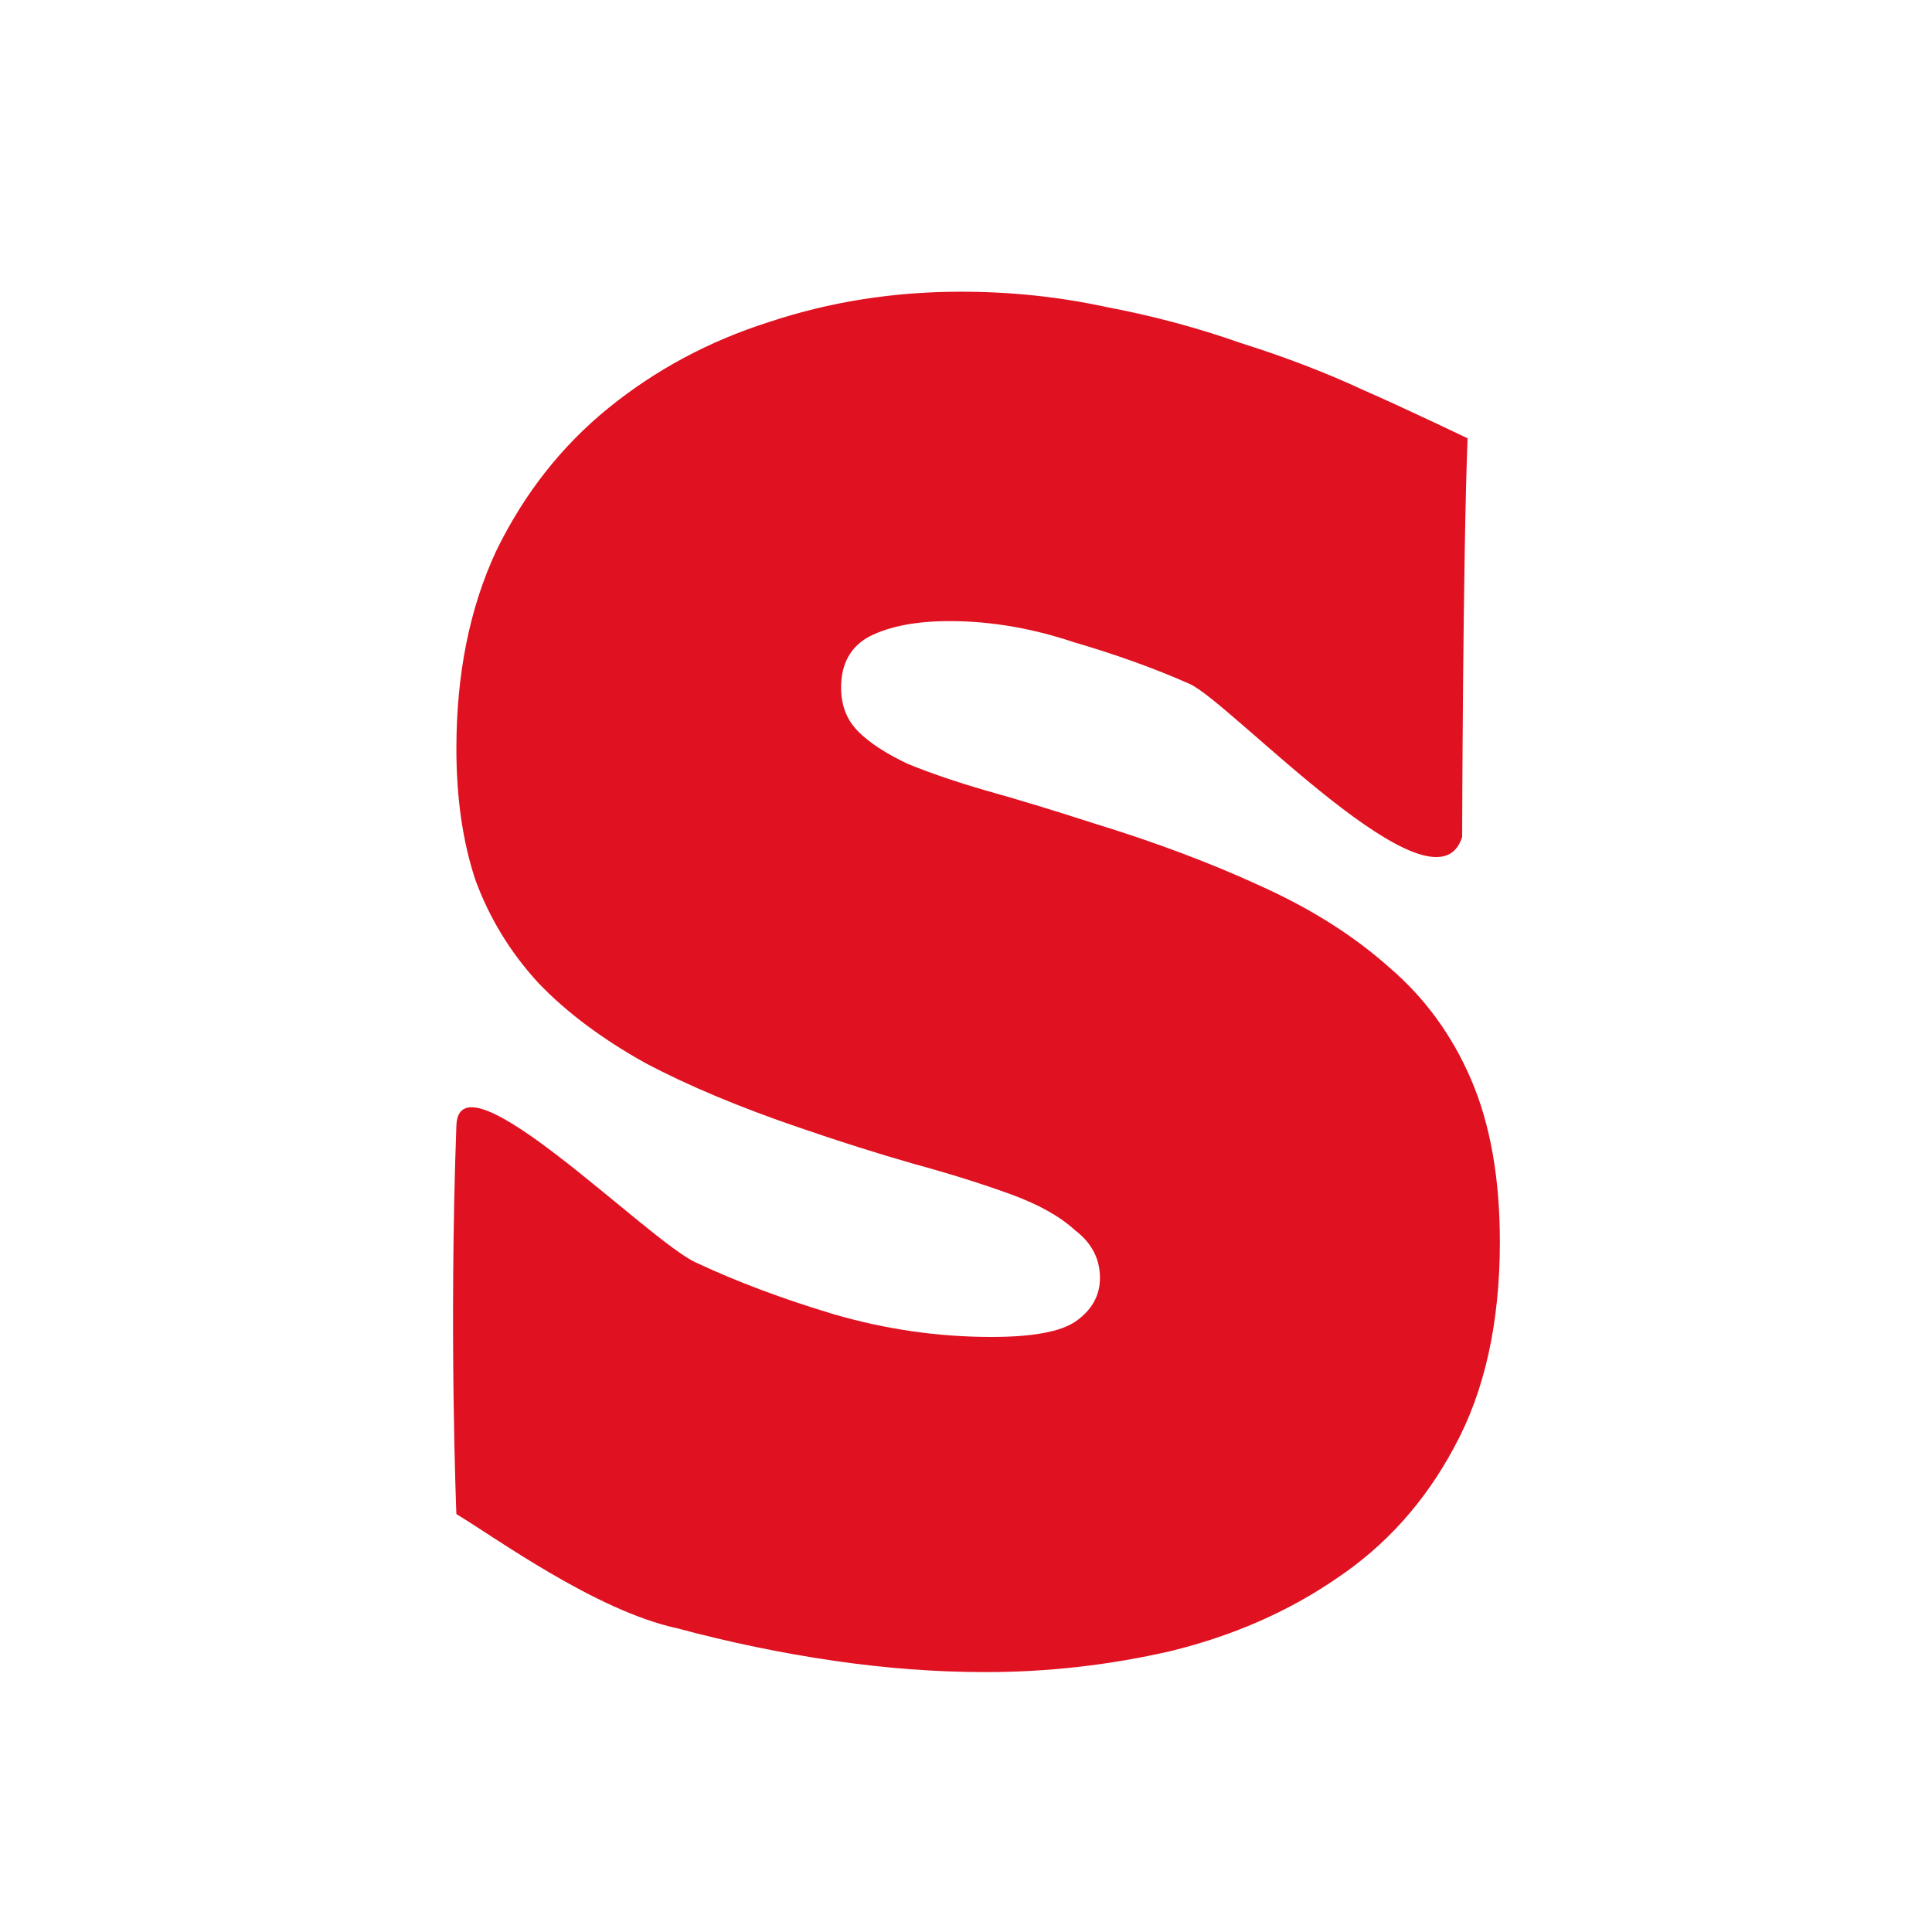 <?xml version="1.0" encoding="UTF-8" standalone="no"?>
<!-- Created with Inkscape (http://www.inkscape.org/) -->

<svg
   xmlns:dc="http://purl.org/dc/elements/1.1/"
   xmlns:cc="http://creativecommons.org/ns#"
   xmlns:rdf="http://www.w3.org/1999/02/22-rdf-syntax-ns#"
   xmlns:svg="http://www.w3.org/2000/svg"
   xmlns="http://www.w3.org/2000/svg"
   xmlns:sodipodi="http://sodipodi.sourceforge.net/DTD/sodipodi-0.dtd"
   xmlns:inkscape="http://www.inkscape.org/namespaces/inkscape"
   width="100"
   height="100"
   viewBox="0 0 26.458 26.458"
   version="1.1"
   id="svg8"
   inkscape:version="0.91 r13725"
   sodipodi:docname="icon.svg"
   inkscape:export-filename="/home/lexswed/Documents/GitHub/Syncmarks/build/assets/icons/icon48.png"
   inkscape:export-xdpi="43.200001"
   inkscape:export-ydpi="43.200001">
  <title
     id="title2083">Vuemark</title>
  <defs
     id="defs2">
    <filter
       style="color-interpolation-filters:sRGB;"
       inkscape:label="Drop Shadow"
       id="filter1057">
      <feFlood
         flood-opacity="0.322"
         flood-color="rgb(0,0,0)"
         result="flood"
         id="feFlood1047" />
      <feComposite
         in="flood"
         in2="SourceGraphic"
         operator="in"
         result="composite1"
         id="feComposite1049" />
      <feGaussianBlur
         in="composite1"
         stdDeviation="1"
         result="blur"
         id="feGaussianBlur1051" />
      <feOffset
         dx="0"
         dy="0"
         result="offset"
         id="feOffset1053" />
      <feComposite
         in="SourceGraphic"
         in2="offset"
         operator="over"
         result="composite2"
         id="feComposite1055" />
    </filter>
    <filter
       style="color-interpolation-filters:sRGB;"
       inkscape:label="Drop Shadow"
       id="filter2081">
      <feFlood
         flood-opacity="0.216"
         flood-color="rgb(0,0,0)"
         result="flood"
         id="feFlood2071" />
      <feComposite
         in="flood"
         in2="SourceGraphic"
         operator="out"
         result="composite1"
         id="feComposite2073" />
      <feGaussianBlur
         in="composite1"
         stdDeviation="0.4"
         result="blur"
         id="feGaussianBlur2075" />
      <feOffset
         dx="0"
         dy="0"
         result="offset"
         id="feOffset2077" />
      <feComposite
         in="offset"
         in2="SourceGraphic"
         operator="atop"
         result="composite2"
         id="feComposite2079" />
    </filter>
    <filter
       style="color-interpolation-filters:sRGB"
       inkscape:label="Drop Shadow"
       id="filter1057-0">
      <feFlood
         flood-opacity="0.322"
         flood-color="rgb(0,0,0)"
         result="flood"
         id="feFlood1047-4" />
      <feComposite
         in="flood"
         in2="SourceGraphic"
         operator="in"
         result="composite1"
         id="feComposite1049-8" />
      <feGaussianBlur
         in="composite1"
         stdDeviation="1"
         result="blur"
         id="feGaussianBlur1051-7" />
      <feOffset
         dx="0"
         dy="0"
         result="offset"
         id="feOffset1053-0" />
      <feComposite
         in="SourceGraphic"
         in2="offset"
         operator="over"
         result="composite2"
         id="feComposite1055-8" />
    </filter>
    <filter
       style="color-interpolation-filters:sRGB"
       inkscape:label="Drop Shadow"
       id="filter1057-0-2">
      <feFlood
         flood-opacity="0.322"
         flood-color="rgb(0,0,0)"
         result="flood"
         id="feFlood1047-4-4" />
      <feComposite
         in="flood"
         in2="SourceGraphic"
         operator="in"
         result="composite1"
         id="feComposite1049-8-7" />
      <feGaussianBlur
         in="composite1"
         stdDeviation="1"
         result="blur"
         id="feGaussianBlur1051-7-9" />
      <feOffset
         dx="0"
         dy="0"
         result="offset"
         id="feOffset1053-0-3" />
      <feComposite
         in="SourceGraphic"
         in2="offset"
         operator="over"
         result="composite2"
         id="feComposite1055-8-9" />
    </filter>
    <filter
       style="color-interpolation-filters:sRGB;"
       inkscape:label="Drop Shadow"
       id="filter4732">
      <feFlood
         flood-opacity="0.169"
         flood-color="rgb(0,0,0)"
         result="flood"
         id="feFlood4734" />
      <feComposite
         in="flood"
         in2="SourceGraphic"
         operator="out"
         result="composite1"
         id="feComposite4736" />
      <feGaussianBlur
         in="composite1"
         stdDeviation="0.5"
         result="blur"
         id="feGaussianBlur4738" />
      <feOffset
         dx="0"
         dy="0"
         result="offset"
         id="feOffset4740" />
      <feComposite
         in="offset"
         in2="SourceGraphic"
         operator="in"
         result="composite2"
         id="feComposite4742" />
    </filter>
    <filter
       style="color-interpolation-filters:sRGB;"
       inkscape:label="Drop Shadow"
       id="filter5187">
      <feFlood
         flood-opacity="0.529"
         flood-color="rgb(0,0,0)"
         result="flood"
         id="feFlood5189" />
      <feComposite
         in="flood"
         in2="SourceGraphic"
         operator="out"
         result="composite1"
         id="feComposite5191" />
      <feGaussianBlur
         in="composite1"
         stdDeviation="0.2"
         result="blur"
         id="feGaussianBlur5193" />
      <feOffset
         dx="0"
         dy="0"
         result="offset"
         id="feOffset5195" />
      <feComposite
         in="offset"
         in2="SourceGraphic"
         operator="atop"
         result="composite2"
         id="feComposite5197" />
    </filter>
    <filter
       style="color-interpolation-filters:sRGB;"
       inkscape:label="Drop Shadow"
       id="filter4402">
      <feFlood
         flood-opacity="0.196"
         flood-color="rgb(0,0,0)"
         result="flood"
         id="feFlood4404" />
      <feComposite
         in="flood"
         in2="SourceGraphic"
         operator="out"
         result="composite1"
         id="feComposite4406" />
      <feGaussianBlur
         in="composite1"
         stdDeviation="1.3"
         result="blur"
         id="feGaussianBlur4408" />
      <feOffset
         dx="0"
         dy="0"
         result="offset"
         id="feOffset4410" />
      <feComposite
         in="offset"
         in2="SourceGraphic"
         operator="atop"
         result="fbSourceGraphic"
         id="feComposite4412" />
      <feColorMatrix
         result="fbSourceGraphicAlpha"
         in="fbSourceGraphic"
         values="0 0 0 -1 0 0 0 0 -1 0 0 0 0 -1 0 0 0 0 1 0"
         id="feColorMatrix4673" />
      <feFlood
         id="feFlood4675"
         flood-opacity="0.545"
         flood-color="rgb(0,0,0)"
         result="flood"
         in="fbSourceGraphic" />
      <feComposite
         id="feComposite4677"
         in2="fbSourceGraphic"
         in="flood"
         operator="out"
         result="composite1" />
      <feGaussianBlur
         id="feGaussianBlur4679"
         in="composite1"
         stdDeviation="0.2"
         result="blur" />
      <feOffset
         id="feOffset4681"
         dx="0.1"
         dy="0.1"
         result="offset" />
      <feComposite
         id="feComposite4683"
         in2="fbSourceGraphic"
         in="offset"
         operator="atop"
         result="composite2" />
    </filter>
    <filter
       style="color-interpolation-filters:sRGB;"
       inkscape:label="Drop Shadow"
       id="filter4985">
      <feFlood
         flood-opacity="0.784"
         flood-color="rgb(0,0,0)"
         result="flood"
         id="feFlood4987" />
      <feComposite
         in="flood"
         in2="SourceGraphic"
         operator="in"
         result="composite1"
         id="feComposite4989" />
      <feGaussianBlur
         in="composite1"
         stdDeviation="0.2"
         result="blur"
         id="feGaussianBlur4991" />
      <feOffset
         dx="0"
         dy="0"
         result="offset"
         id="feOffset4993" />
      <feComposite
         in="SourceGraphic"
         in2="offset"
         operator="over"
         result="composite2"
         id="feComposite4995" />
    </filter>
  </defs>
  <sodipodi:namedview
     id="base"
     pagecolor="#858585"
     bordercolor="#666666"
     borderopacity="1.0"
     inkscape:pageopacity="0"
     inkscape:pageshadow="2"
     inkscape:zoom="5.6"
     inkscape:cx="50.115683"
     inkscape:cy="45.565646"
     inkscape:document-units="px"
     inkscape:current-layer="layer1"
     showgrid="false"
     units="px"
     inkscape:pagecheckerboard="true"
     borderlayer="false"
     inkscape:window-width="1920"
     inkscape:window-height="1022"
     inkscape:window-x="0"
     inkscape:window-y="30"
     inkscape:window-maximized="1" />
  <g
     inkscape:label="Layer 1"
     inkscape:groupmode="layer"
     id="layer1"
     transform="translate(0,-270.542)">
    <rect
       style="opacity:1;fill:#ffffff;fill-opacity:1;stroke-width:0.265;filter:url(#filter4985)"
       id="rect815"
       width="25"
       height="25"
       x="0.729"
       y="271.271"
       rx="7"
       ry="7" />
    <g
       transform="matrix(1.083,0,0,1.083,-2.531,-20.885)"
       style="font-style:normal;font-variant:normal;font-weight:900;font-stretch:normal;font-size:18.521px;line-height:125%;font-family:Raleway;-inkscape-font-specification:'Raleway Heavy';letter-spacing:0px;word-spacing:0px;fill:#e01121;fill-opacity:1;stroke:none;stroke-width:1px;stroke-linecap:butt;stroke-linejoin:miter;stroke-opacity:1;filter:url(#filter5187)"
       id="flowRoot3356-3">
      <path
         inkscape:connector-curvature="0"
         d="m 13.85,282.254 c 0.605,0.185 1.148,0.389 1.63,0.611 0.494,0.222 0.914,0.488 1.259,0.796 0.346,0.296 0.611,0.661 0.796,1.093 0.185,0.432 0.278,0.957 0.278,1.574 0,0.79 -0.148,1.457 -0.445,2 -0.284,0.531 -0.667,0.957 -1.148,1.278 -0.469,0.321 -1.006,0.556 -1.611,0.704 -0.593,0.136 -1.192,0.204 -1.797,0.204 -0.482,0 -0.975,-0.037 -1.482,-0.111 -0.506,-0.074 -1.012,-0.179 -1.519,-0.315 -0.795,-0.171 -1.782,-0.892 -2.148,-1.111 0,0 -0.073,-1.782 0,-3.78 0.028,-0.753 1.864,1.125 2.334,1.335 0.395,0.185 0.84,0.352 1.333,0.5 0.506,0.148 1.019,0.222 1.537,0.222 0.395,0 0.667,-0.049 0.815,-0.148 0.161,-0.111 0.241,-0.253 0.241,-0.426 0,-0.185 -0.08,-0.34 -0.241,-0.463 -0.148,-0.136 -0.358,-0.253 -0.63,-0.352 -0.272,-0.099 -0.586,-0.198 -0.945,-0.296 m 0,0 c -0.346,-0.099 -0.716,-0.216 -1.111,-0.352 -0.58,-0.198 -1.08,-0.407 -1.5,-0.63 -0.42,-0.235 -0.766,-0.494 -1.037,-0.778 -0.272,-0.296 -0.475,-0.63 -0.611,-1 -0.123,-0.37 -0.185,-0.796 -0.185,-1.278 0,-0.728 0.13,-1.371 0.389,-1.926 0.272,-0.556 0.636,-1.019 1.093,-1.389 0.457,-0.37 0.975,-0.648 1.556,-0.833 0.593,-0.198 1.216,-0.296 1.871,-0.296 0.482,0 0.951,0.049 1.408,0.148 0.457,0.086 0.895,0.204 1.315,0.352 0.432,0.136 0.833,0.29 1.204,0.463 0.37,0.161 1,0.463 1,0.463 -0.046,1.143 -0.053,3.878 -0.053,3.878 l -3e-6,0 c -0.265,0.845 -2.256,-1.316 -2.651,-1.489 -0.333,-0.148 -0.71,-0.284 -1.13,-0.407 -0.407,-0.136 -0.809,-0.204 -1.204,-0.204 -0.321,0 -0.58,0.049 -0.778,0.148 -0.185,0.099 -0.278,0.265 -0.278,0.5 0,0.173 0.056,0.315 0.167,0.426 0.111,0.111 0.272,0.216 0.482,0.315 0.21,0.086 0.463,0.173 0.759,0.259 0.309,0.086 0.654,0.191 1.037,0.315"
         id="path4265-5"
         style="filter:url(#filter4402)"
         sodipodi:nodetypes="cccsscccscccsccscsccccccccscscscccsccccscssccc"
         transform="matrix(1.3,0,0,1.3,-1.984,-87.562)" />
    </g>
  </g>
</svg>
